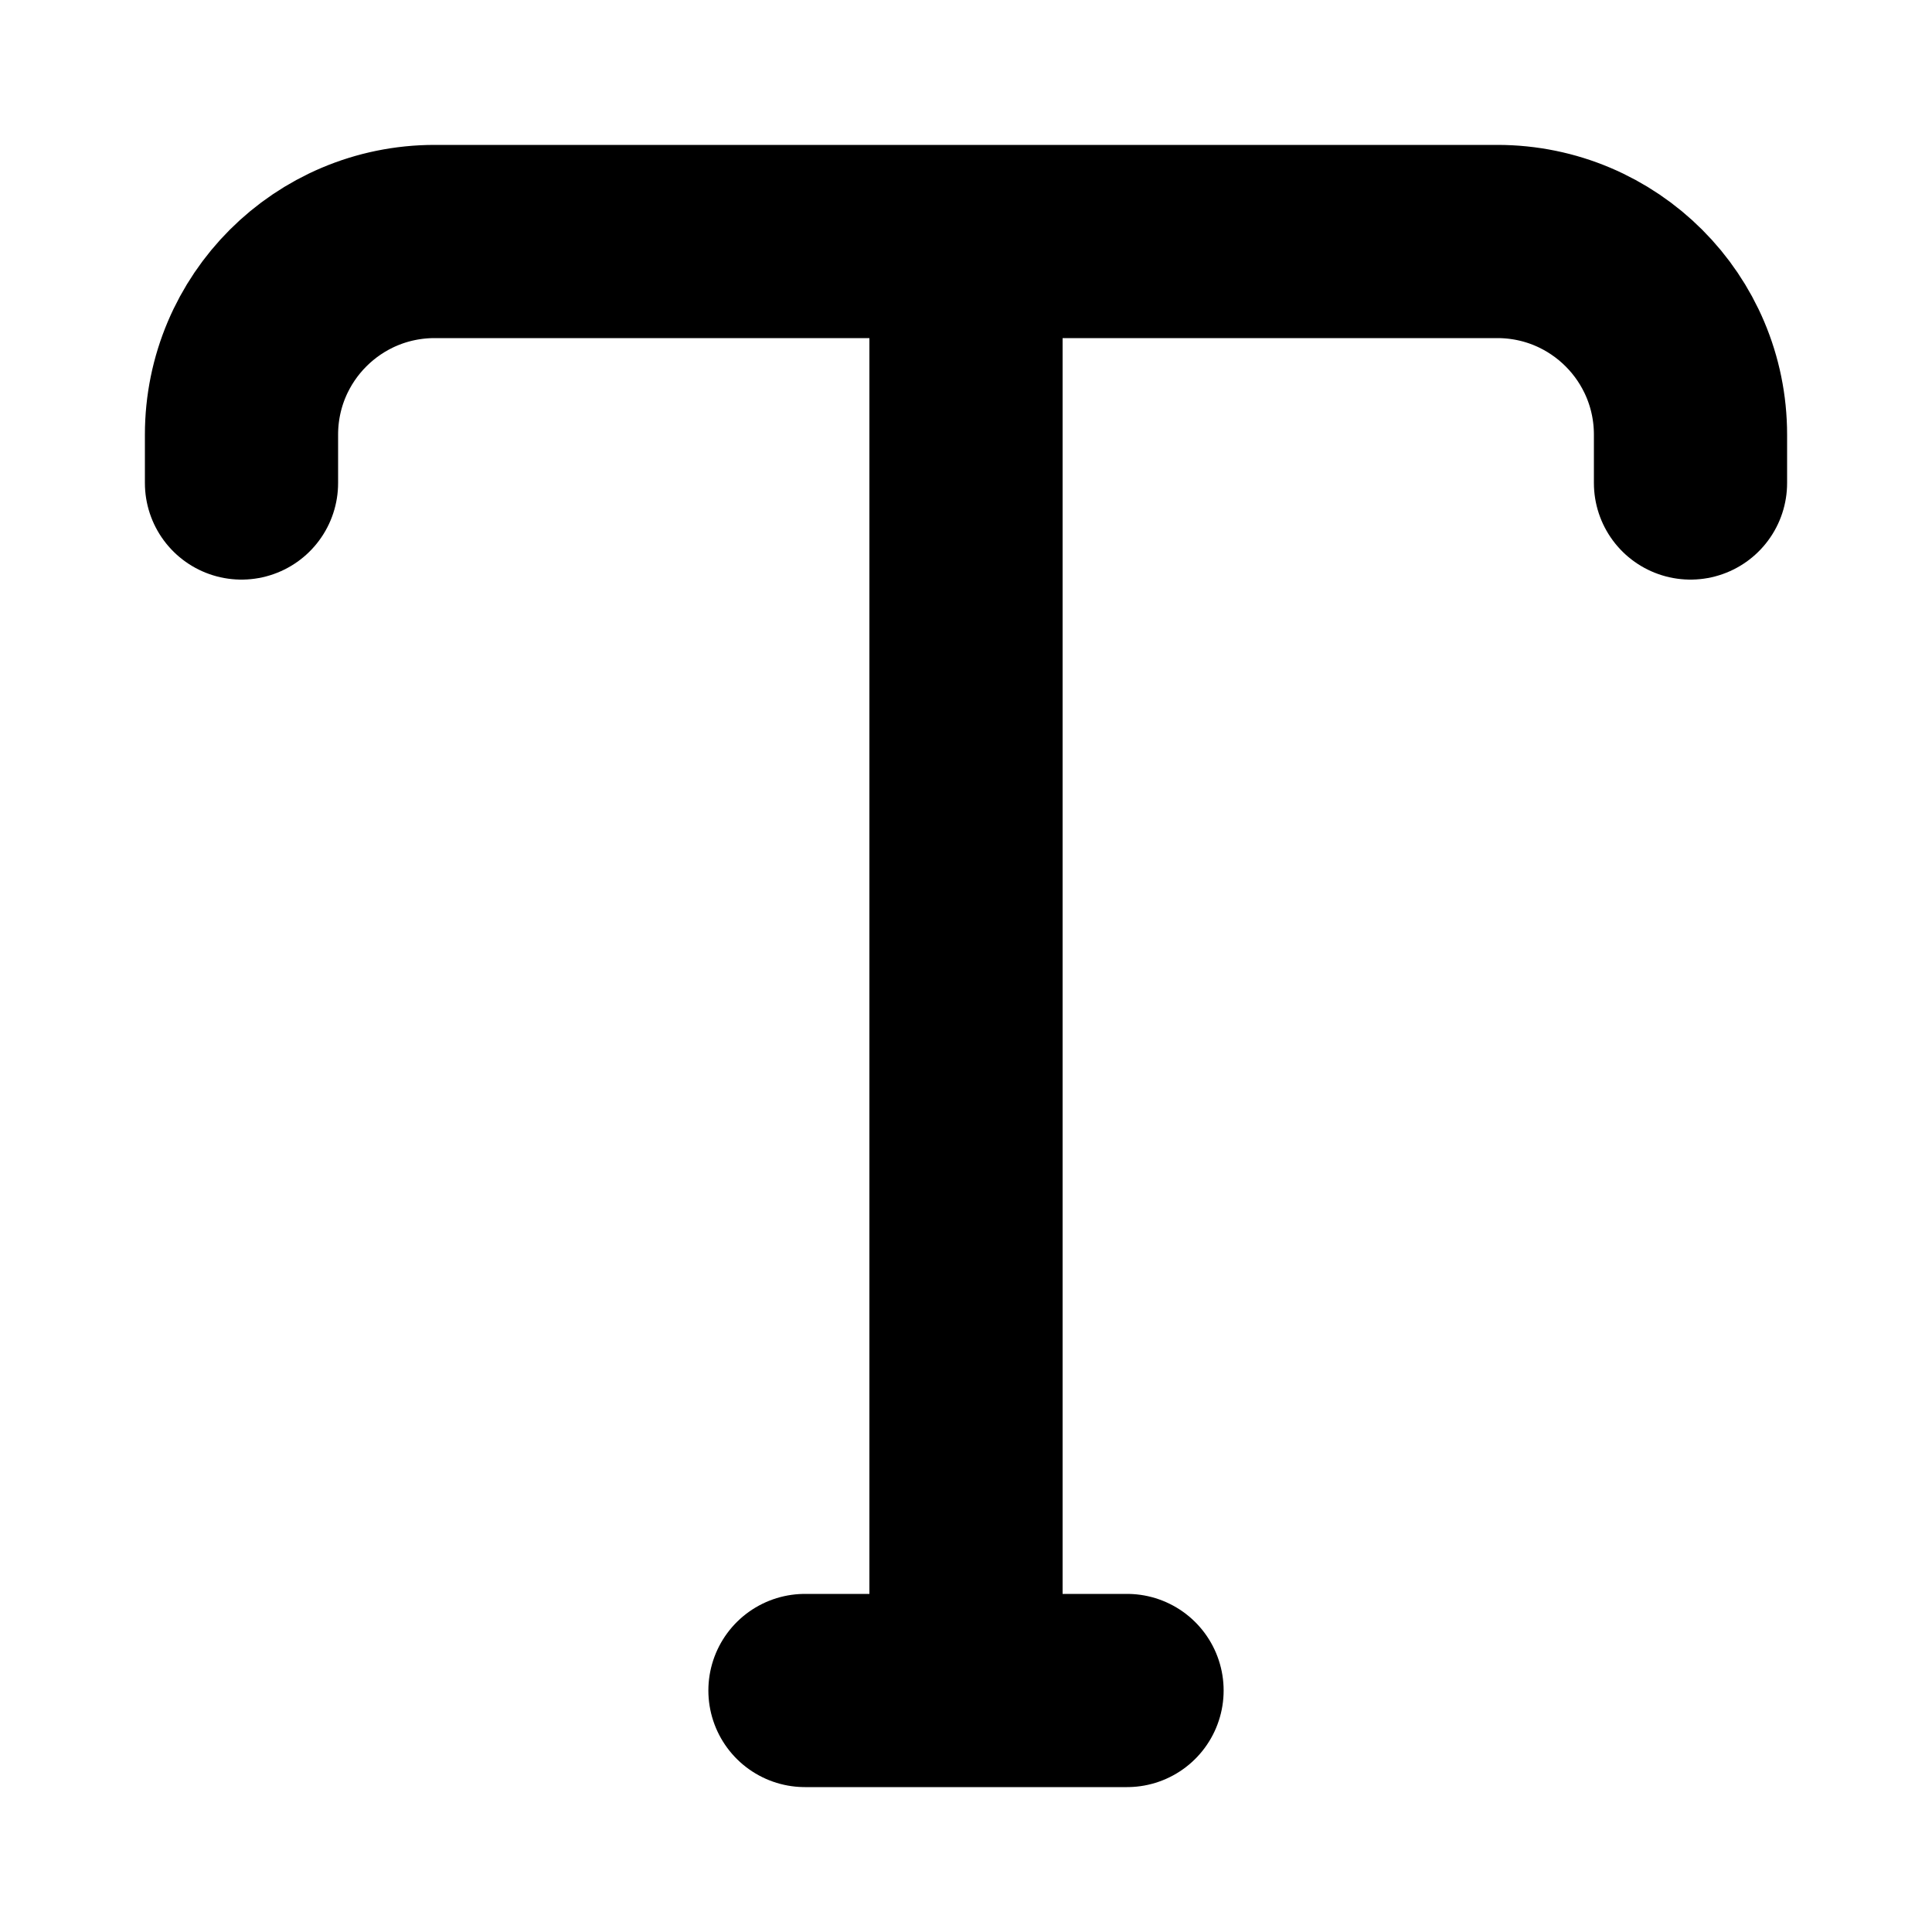 <svg width="20" height="20" viewBox="0 0 20 20" fill="none" xmlns="http://www.w3.org/2000/svg">
<g id="icon / text">
<path id="Vector 737" d="M2.5 5V4.5C2.5 3.395 3.395 2.5 4.5 2.5H10M17.5 5V4.5C17.5 3.395 16.605 2.5 15.5 2.5H10M10 2.5V17.5M11.667 17.5H8.333" stroke="black" stroke-width="2" stroke-linecap="round" stroke-linejoin="round"/>
</g>
</svg>
